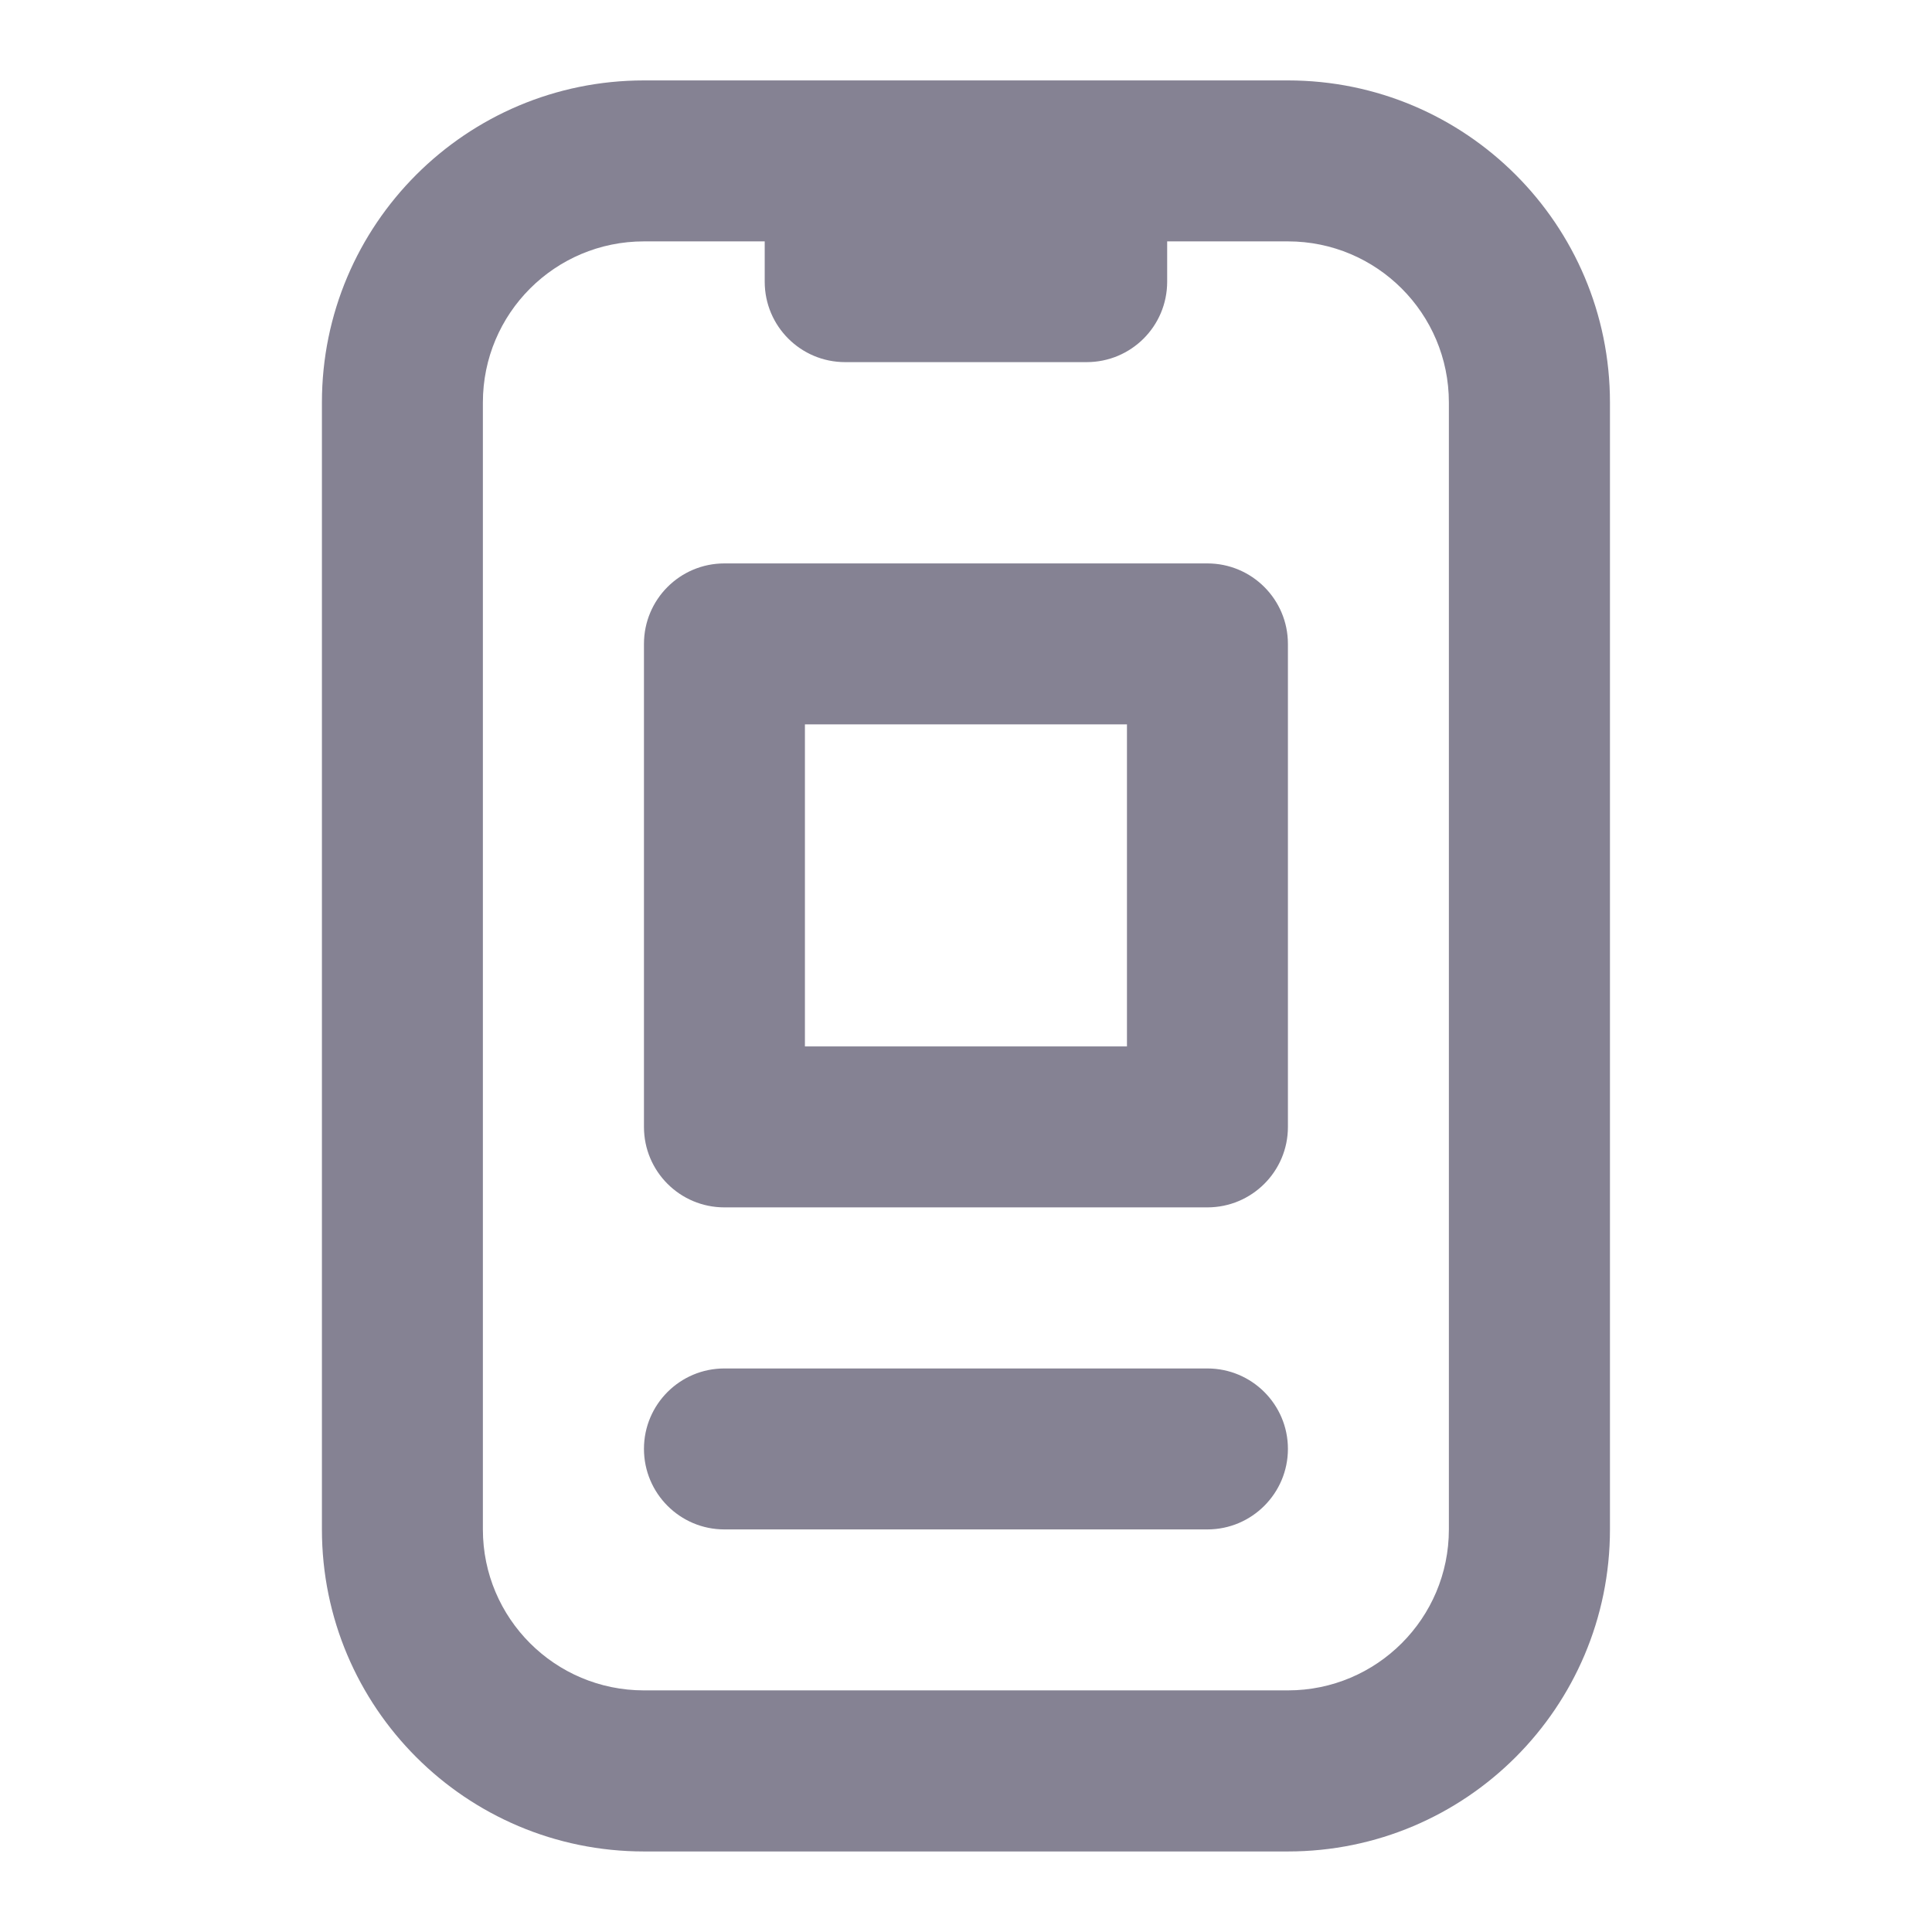 <svg width="16" height="16" viewBox="0 0 16 16" fill="none" xmlns="http://www.w3.org/2000/svg">
<path d="M5.333 11.999C5.333 11.631 5.631 11.333 5.999 11.333H9.999C10.367 11.333 10.666 11.631 10.666 11.999C10.666 12.367 10.367 12.666 9.999 12.666H5.999C5.631 12.666 5.333 12.367 5.333 11.999Z" fill="#858293"/>
<path fill-rule="evenodd" clip-rule="evenodd" d="M5.999 4.666C5.631 4.666 5.333 4.964 5.333 5.333V9.333C5.333 9.701 5.631 9.999 5.999 9.999H9.999C10.367 9.999 10.666 9.701 10.666 9.333V5.333C10.666 4.964 10.367 4.666 9.999 4.666H5.999ZM6.666 8.666V5.999H9.333V8.666H6.666Z" fill="#858293"/>
<path fill-rule="evenodd" clip-rule="evenodd" d="M5.333 0.666C3.86 0.666 2.666 1.86 2.666 3.333V12.666C2.666 14.139 3.86 15.333 5.333 15.333H10.666C12.139 15.333 13.333 14.139 13.333 12.666V3.333C13.333 1.86 12.139 0.666 10.666 0.666H5.333ZM3.999 3.333C3.999 2.596 4.596 1.999 5.333 1.999H6.333V2.333C6.333 2.701 6.631 2.999 6.999 2.999H8.999C9.368 2.999 9.666 2.701 9.666 2.333V1.999H10.666C11.402 1.999 11.999 2.596 11.999 3.333V12.666C11.999 13.402 11.402 13.999 10.666 13.999H5.333C4.596 13.999 3.999 13.402 3.999 12.666V3.333Z" fill="#858293"/>
</svg>
